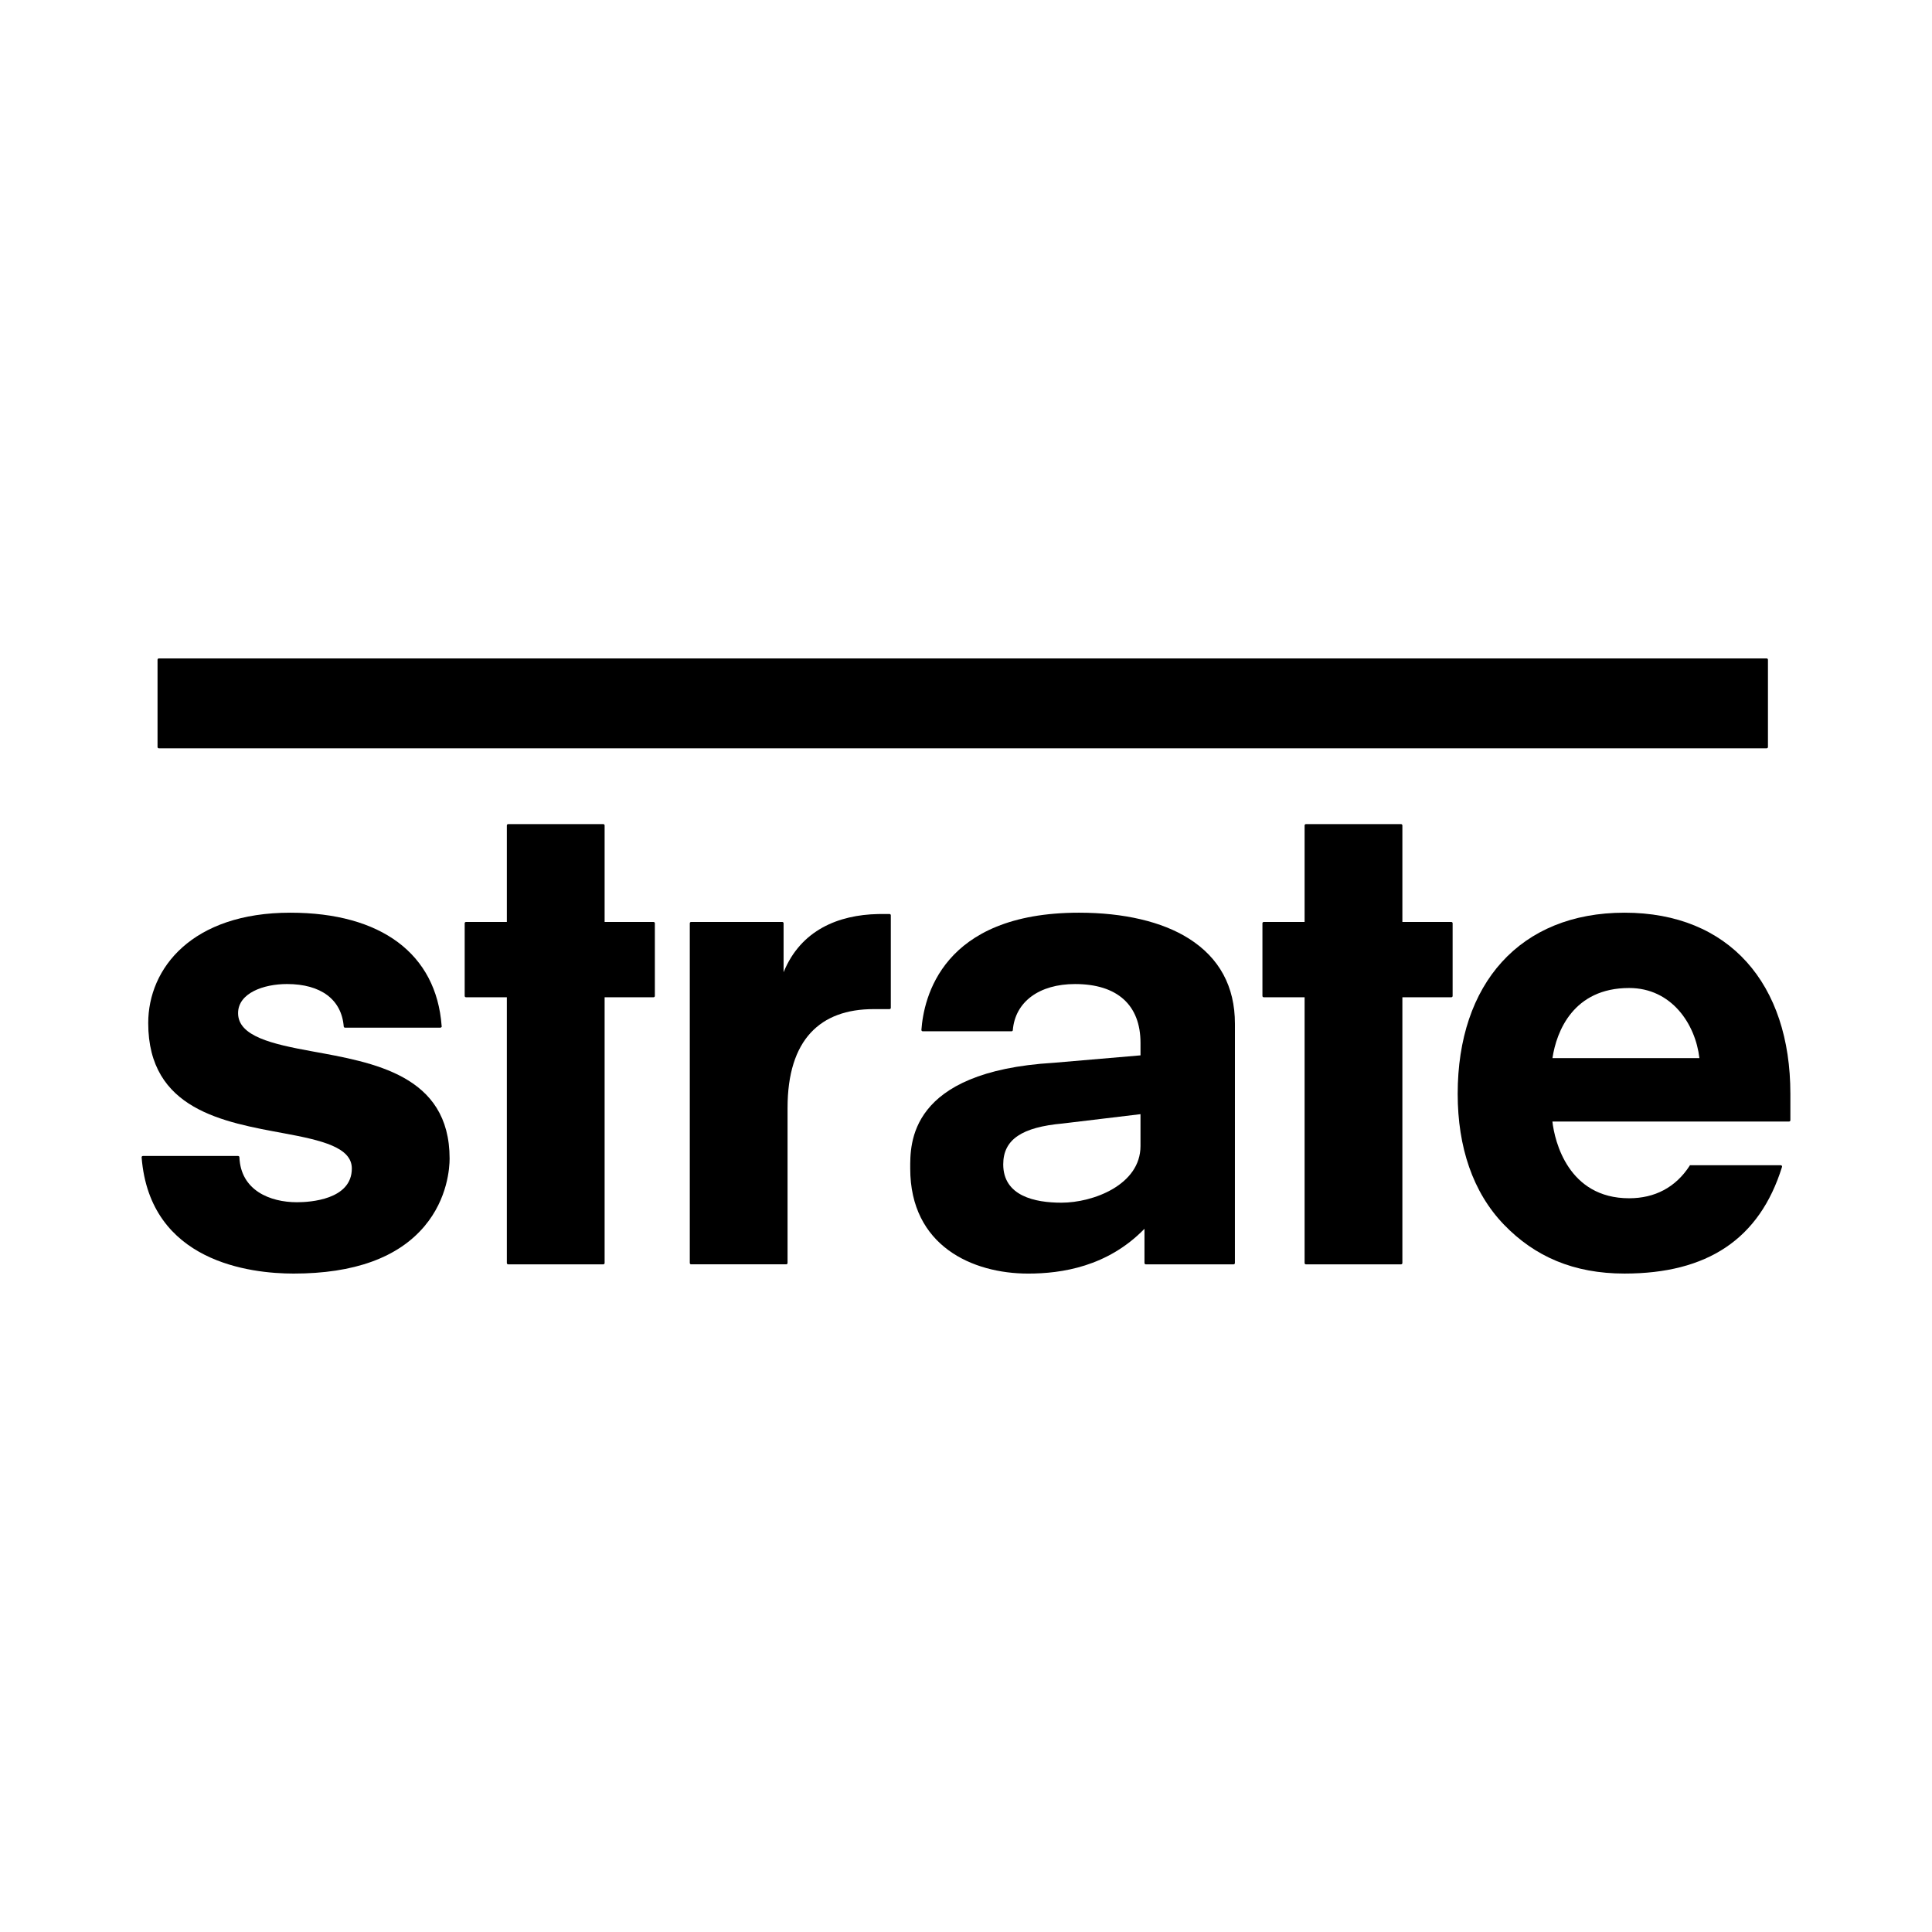 <?xml version="1.0" encoding="utf-8"?>
<!-- Generator: Adobe Illustrator 16.0.0, SVG Export Plug-In . SVG Version: 6.00 Build 0)  -->
<!DOCTYPE svg PUBLIC "-//W3C//DTD SVG 1.1//EN" "http://www.w3.org/Graphics/SVG/1.1/DTD/svg11.dtd">
<svg version="1.1" id="icon" xmlns="http://www.w3.org/2000/svg" xmlns:xlink="http://www.w3.org/1999/xlink" x="0px" y="0px"
	 width="200px" height="200px" viewBox="0 0 200 200" enable-background="new 0 0 200 200" xml:space="preserve">
<g>
	<path d="M123.063,97.155c-2.769-1.749-6.739-2.673-11.363-2.673c-14.244,0-16.08,8.9-16.316,12.128
		c-0.002,0.038,0.008,0.075,0.036,0.103c0.025,0.028,0.059,0.045,0.098,0.045h9.195c0.064,0,0.127-0.043,0.132-0.106
		c0.241-2.957,2.745-4.784,6.444-4.784c4.369,0,6.776,2.165,6.776,6.094v1.288l-8.974,0.768
		c-15.114,0.902-14.865,8.462-14.865,10.946c0,8.027,6.46,10.877,12.203,10.877c3.466,0,8.225-0.709,12.047-4.637v3.545
		c0,0.074,0.063,0.134,0.135,0.134h9.092c0.074,0,0.134-0.06,0.134-0.134l0.003-24.771
		C127.839,102.123,126.231,99.156,123.063,97.155z M118.064,118.635c0,4.015-4.888,5.867-8.186,5.867
		c-2.749,0-6.024-0.688-6.024-3.971c0-2.587,1.955-3.846,6.146-4.226l8.064-0.967V118.635z"/>
	<path d="M67.657,95.441H62.59v-9.994c0-0.074-0.06-0.134-0.134-0.134h-9.854c-0.074,0-0.133,0.06-0.133,0.134v9.994h-4.231
		c-0.075,0-0.134,0.059-0.134,0.134v7.529c0,0.072,0.06,0.132,0.134,0.132h4.231v27.513c0,0.074,0.059,0.134,0.133,0.134h9.854
		c0.074,0,0.134-0.06,0.134-0.134v-27.513h5.067c0.073,0,0.134-0.06,0.134-0.132v-7.529C67.792,95.5,67.73,95.441,67.657,95.441z"/>
	<path d="M150.241,95.441h-5.067v-9.994c0-0.074-0.06-0.134-0.136-0.134h-9.853c-0.073,0-0.133,0.06-0.133,0.134v9.994h-4.23
		c-0.074,0-0.135,0.059-0.135,0.134v7.529c0,0.072,0.061,0.132,0.135,0.132h4.23v27.513c0,0.074,0.06,0.134,0.133,0.134h9.853
		c0.076,0,0.136-0.06,0.136-0.134v-27.513h5.067c0.074,0,0.134-0.06,0.134-0.132v-7.529C150.375,95.5,150.315,95.441,150.241,95.441
		z"/>
	<path d="M32.266,108.826c-4.068-0.742-7.62-1.543-7.62-3.944c0-2.071,2.626-3.015,5.065-3.015c3.507,0,5.647,1.601,5.872,4.394
		c0.004,0.068,0.063,0.123,0.132,0.123h9.873c0,0,0.002,0,0.004,0c0.06-0.007,0.137-0.06,0.137-0.134
		c0-0.02-0.005-0.035-0.011-0.051c-0.551-7.447-6.258-11.717-15.665-11.717c-10.161,0-14.709,5.739-14.709,11.426
		c0,8.973,7.816,10.255,14.098,11.419c3.9,0.723,6.979,1.457,6.979,3.636c0,3.24-4.348,3.492-5.682,3.492
		c-2.789,0-5.819-1.225-5.956-4.66c-0.003-0.072-0.063-0.129-0.134-0.129h-9.854c-0.037,0-0.073,0.015-0.099,0.042
		c-0.025,0.027-0.038,0.064-0.035,0.103c0.856,10.857,11.29,12.029,15.736,12.029c6.25,0,10.807-1.65,13.548-4.906
		c2.41-2.863,2.598-6.08,2.598-6.998C46.544,111.276,38.646,109.989,32.266,108.826z"/>
	<path d="M168.17,94.482c-10.829,0-17.271,7.358-17.271,18.747c0,5.525,1.573,10.206,4.784,13.539
		c3.194,3.317,7.229,5.071,12.487,5.071c8.546,0,13.975-3.548,16.303-11.038c0.013-0.04,0.006-0.085-0.019-0.121
		c-0.025-0.034-0.066-0.056-0.109-0.056l-9.386-0.002c-0.045,0-0.026,0.022-0.05,0.062c-1.447,2.229-3.595,3.36-6.261,3.36
		c-6.305,0-7.713-5.894-7.944-7.944h24.501c0.076,0,0.134-0.06,0.134-0.134v-2.737C185.339,101.841,179,94.482,168.17,94.482z
		 M160.71,109.536c0.417-2.781,2.17-7.258,7.938-7.258c4.395,0,6.866,3.734,7.274,7.258H160.71z"/>
	<path d="M92.083,94.618h-0.048h-0.35h-0.437c-0.124,0-0.246,0.001-0.366,0.004c-4.051,0.086-7.975,1.631-9.766,6.022v-5.07
		c0-0.075-0.06-0.134-0.133-0.134h-9.442c-0.074,0-0.134,0.059-0.134,0.134v35.173c0,0.074,0.06,0.134,0.134,0.134h9.852
		c0.075,0,0.134-0.06,0.134-0.134v-16.054c0-7.101,3.411-10.229,8.899-10.229h1.259h0.352h0.046c0.075,0,0.134-0.06,0.134-0.132
		c0-0.001,0-0.001,0-0.001v-0.079v-9.412v-0.09c0,0,0,0,0-0.001C92.217,94.677,92.158,94.618,92.083,94.618z"/>
	<path d="M16.444,77.465h166.438c0.074,0,0.136-0.061,0.136-0.136l0,0v-4.665v-4.369c0-0.075-0.062-0.136-0.136-0.136H16.444
		c-0.075,0-0.136,0.061-0.136,0.136v4.369v4.665l0,0C16.309,77.404,16.369,77.465,16.444,77.465z"/>
</g>
</svg>
